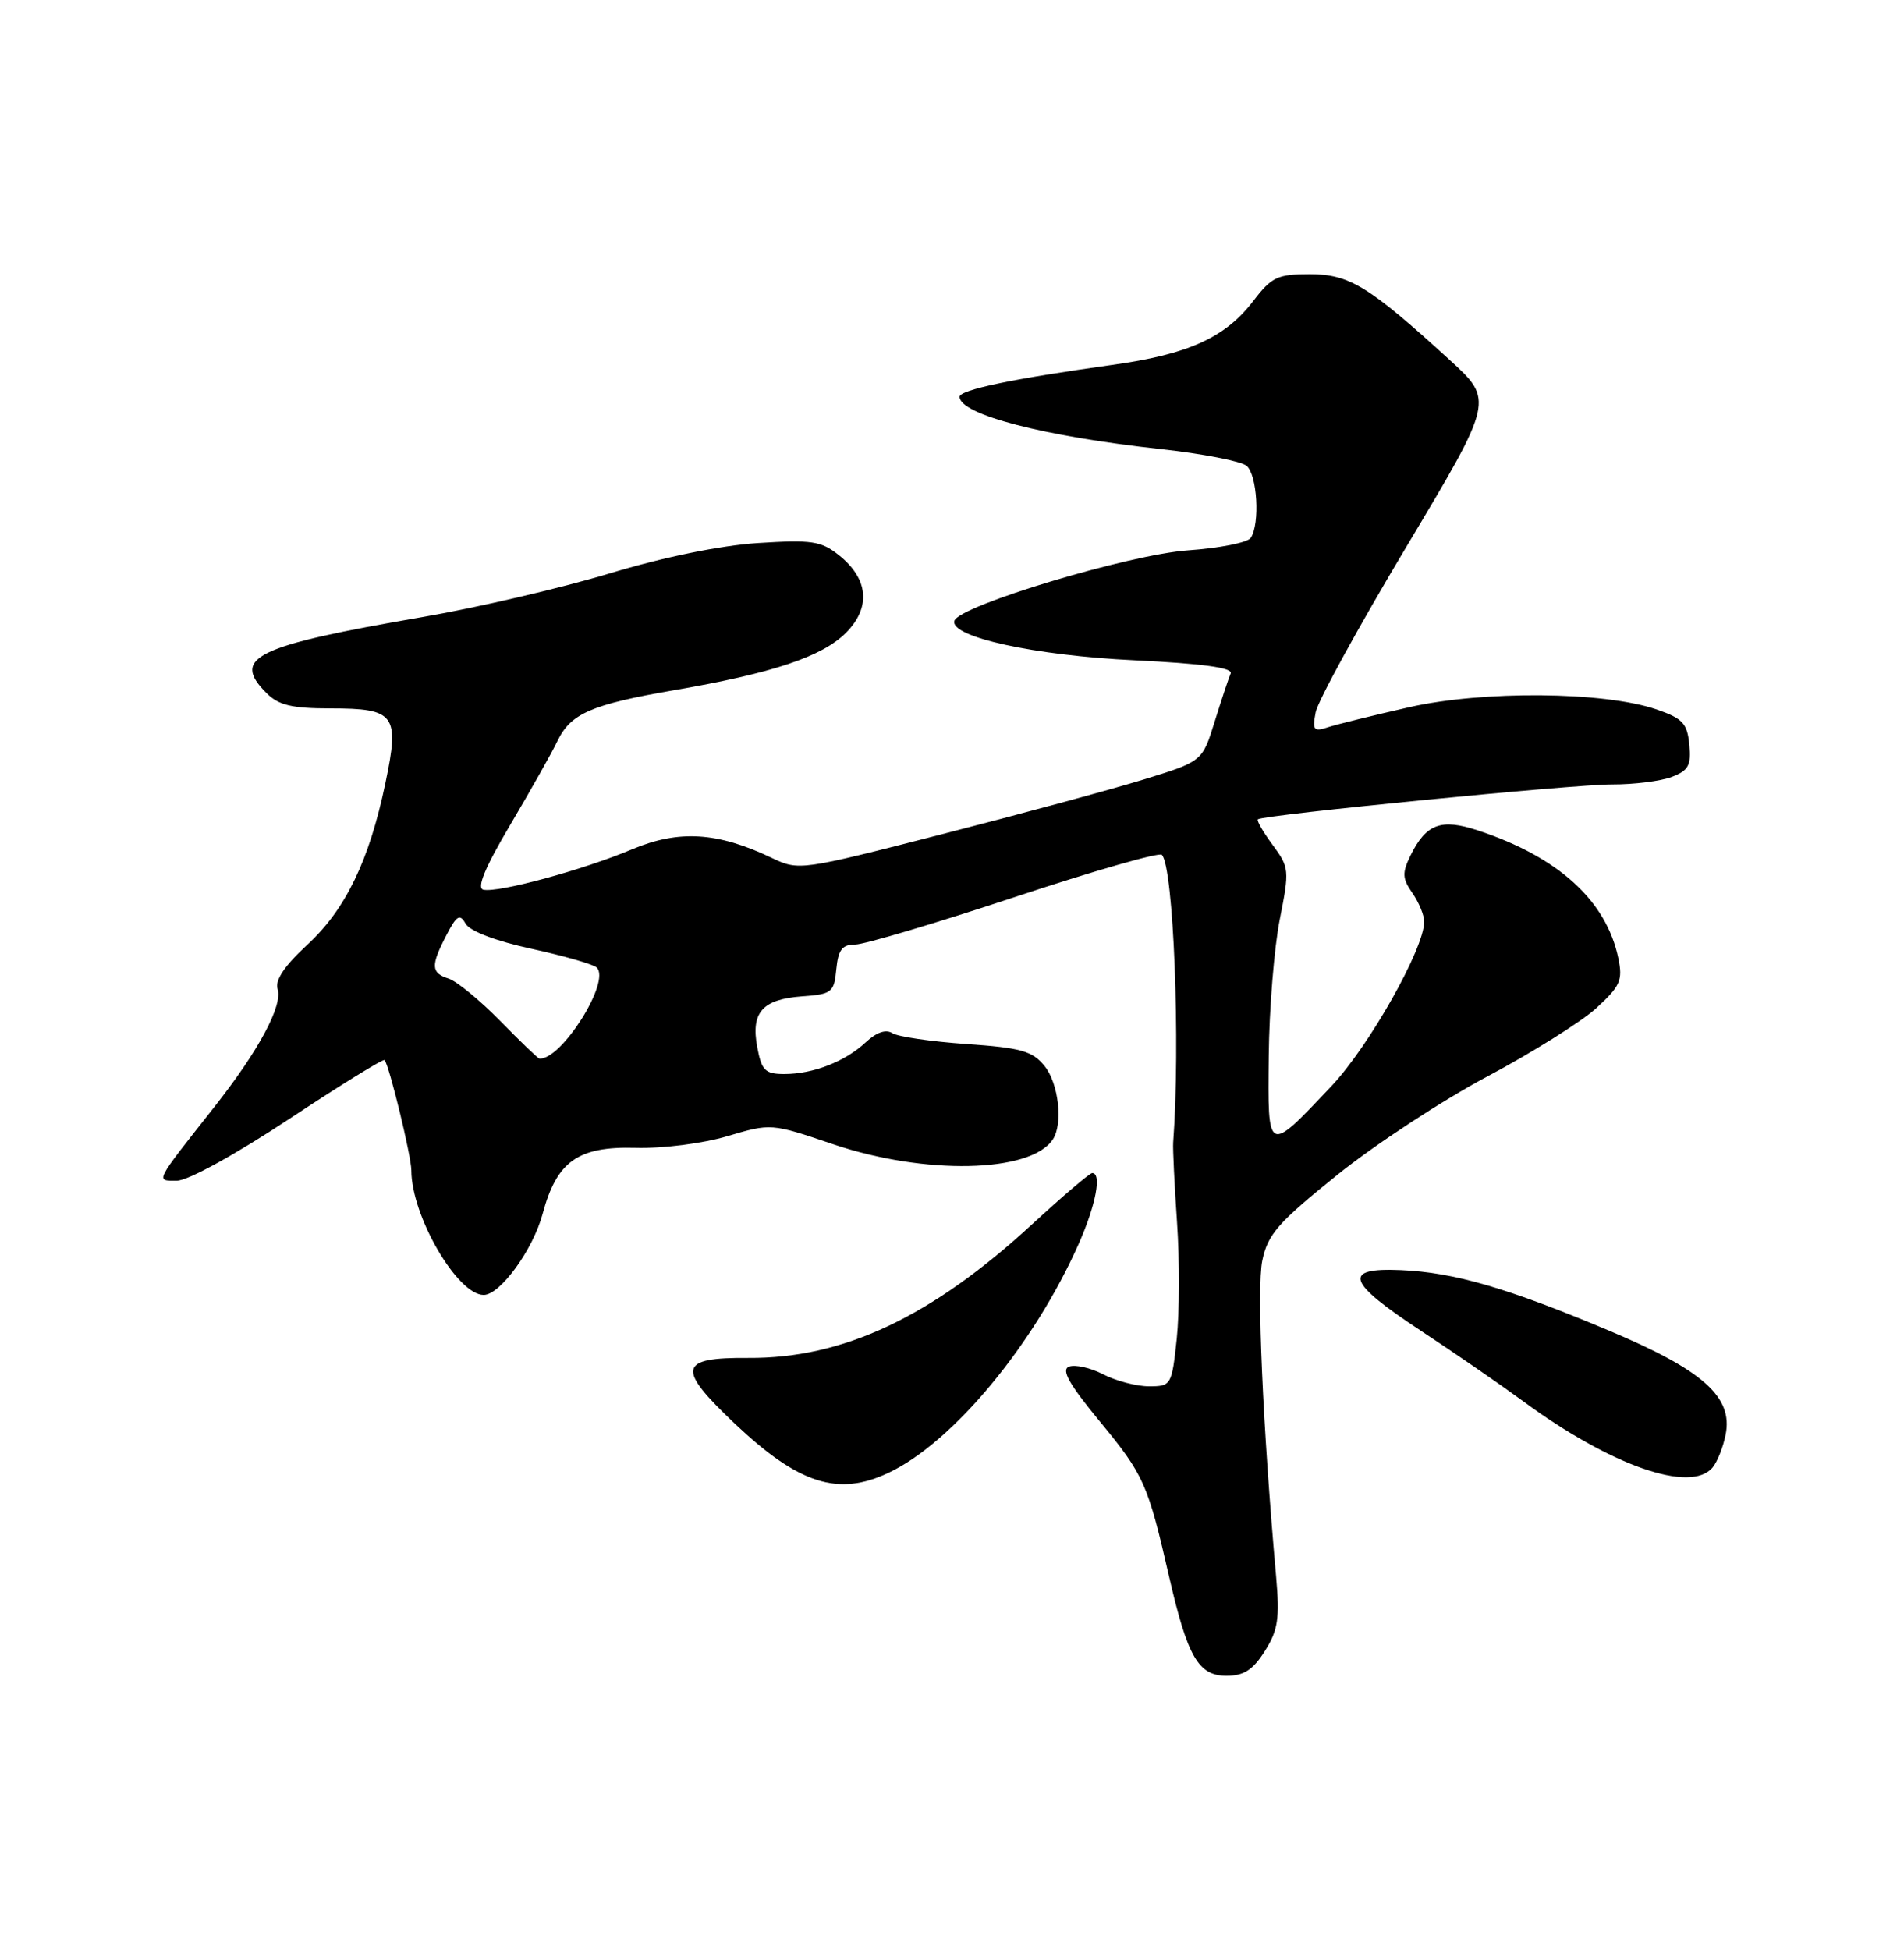 <?xml version="1.0" encoding="UTF-8" standalone="no"?>
<!DOCTYPE svg PUBLIC "-//W3C//DTD SVG 1.1//EN" "http://www.w3.org/Graphics/SVG/1.1/DTD/svg11.dtd" >
<svg xmlns="http://www.w3.org/2000/svg" xmlns:xlink="http://www.w3.org/1999/xlink" version="1.1" viewBox="0 0 250 256">
 <g >
 <path fill="currentColor"
d=" M 166.08 216.75 C 167.81 214.02 168.04 212.47 167.56 207.00 C 165.80 187.24 165.00 169.04 165.74 165.50 C 166.46 162.04 167.79 160.52 175.54 154.28 C 180.47 150.30 189.35 144.48 195.27 141.33 C 201.19 138.18 207.65 134.13 209.61 132.34 C 212.76 129.45 213.09 128.69 212.49 125.79 C 210.91 118.23 204.61 112.50 194.05 109.02 C 189.21 107.42 187.25 108.15 185.19 112.34 C 184.09 114.60 184.13 115.34 185.44 117.22 C 186.30 118.45 187.00 120.15 187.00 121.00 C 187.00 124.53 179.74 137.40 174.79 142.62 C 166.36 151.54 166.45 151.59 166.59 138.60 C 166.65 132.43 167.31 124.37 168.04 120.69 C 169.32 114.23 169.29 113.88 167.10 110.92 C 165.85 109.23 164.98 107.72 165.16 107.56 C 165.85 106.98 206.70 102.96 211.68 102.98 C 214.54 102.99 218.05 102.55 219.50 102.00 C 221.70 101.16 222.08 100.48 221.81 97.75 C 221.54 94.96 220.94 94.31 217.50 93.13 C 210.63 90.78 194.69 90.64 185.00 92.85 C 180.32 93.91 175.54 95.09 174.37 95.47 C 172.49 96.09 172.30 95.86 172.75 93.51 C 173.03 92.04 178.41 82.23 184.71 71.70 C 196.15 52.55 196.15 52.55 190.32 47.23 C 179.72 37.55 177.19 36.00 171.97 36.00 C 167.73 36.00 166.96 36.37 164.56 39.51 C 160.89 44.32 156.01 46.53 146.00 47.91 C 132.97 49.72 126.00 51.18 126.00 52.09 C 126.00 54.41 137.06 57.29 152.43 58.96 C 157.89 59.56 162.95 60.54 163.68 61.15 C 165.08 62.32 165.46 68.75 164.23 70.61 C 163.83 71.23 160.12 71.96 156.00 72.25 C 148.25 72.79 125.89 79.53 125.31 81.50 C 124.69 83.61 135.87 86.06 148.95 86.68 C 157.86 87.11 161.91 87.66 161.59 88.41 C 161.33 89.01 160.39 91.85 159.49 94.73 C 157.87 99.96 157.87 99.96 150.11 102.35 C 145.84 103.66 133.93 106.89 123.63 109.53 C 105.06 114.30 104.89 114.32 101.30 112.61 C 94.23 109.23 89.12 108.92 83.01 111.49 C 76.58 114.20 65.39 117.24 63.47 116.80 C 62.55 116.60 63.66 113.92 67.00 108.28 C 69.67 103.76 72.46 98.82 73.19 97.29 C 74.93 93.67 77.63 92.49 88.50 90.61 C 101.41 88.39 107.94 86.21 111.06 83.09 C 114.39 79.76 114.05 75.98 110.13 72.87 C 107.81 71.02 106.57 70.84 99.50 71.29 C 94.57 71.61 87.09 73.15 80.00 75.29 C 73.67 77.20 62.68 79.77 55.56 80.99 C 33.44 84.80 30.32 86.32 35.00 91.00 C 36.58 92.58 38.33 93.00 43.38 93.00 C 51.89 93.00 52.49 93.80 50.61 102.78 C 48.49 112.96 45.38 119.39 40.34 124.04 C 37.35 126.80 36.08 128.69 36.45 129.84 C 37.14 132.02 33.98 137.92 28.11 145.36 C 20.18 155.42 20.40 155.00 23.24 155.00 C 24.67 155.00 30.89 151.58 37.94 146.92 C 44.67 142.47 50.31 138.98 50.49 139.17 C 51.09 139.78 54.00 151.76 54.01 153.64 C 54.02 159.64 60.05 170.00 63.51 170.00 C 65.67 170.00 69.99 164.06 71.25 159.35 C 73.10 152.46 75.88 150.48 83.45 150.69 C 87.01 150.79 92.27 150.12 95.50 149.16 C 101.23 147.46 101.26 147.46 109.37 150.21 C 121.41 154.28 135.30 153.99 138.23 149.60 C 139.61 147.55 139.01 142.23 137.14 139.93 C 135.56 137.98 134.04 137.55 126.89 137.06 C 122.28 136.74 117.90 136.10 117.18 135.64 C 116.32 135.09 115.08 135.52 113.68 136.83 C 110.97 139.36 106.77 141.00 102.98 141.00 C 100.47 141.00 100.00 140.54 99.43 137.49 C 98.57 132.90 100.09 131.19 105.33 130.80 C 109.23 130.52 109.52 130.29 109.81 127.25 C 110.06 124.68 110.58 124.00 112.29 124.00 C 113.47 124.00 122.87 121.20 133.17 117.79 C 143.48 114.37 152.20 111.86 152.55 112.22 C 154.09 113.76 155.01 137.05 154.04 150.00 C 153.98 150.82 154.21 155.55 154.55 160.50 C 154.89 165.45 154.87 172.31 154.51 175.75 C 153.86 181.86 153.78 182.00 150.87 182.00 C 149.24 182.00 146.53 181.29 144.86 180.43 C 143.19 179.56 141.17 179.11 140.37 179.41 C 139.30 179.82 140.36 181.70 144.44 186.65 C 150.20 193.64 150.71 194.78 153.51 207.00 C 155.93 217.54 157.36 220.00 161.04 220.00 C 163.33 220.00 164.51 219.23 166.08 216.75 Z  M 116.69 193.34 C 125.14 189.34 135.80 176.48 141.65 163.26 C 143.89 158.20 144.69 154.00 143.41 154.00 C 143.08 154.00 139.52 157.04 135.49 160.75 C 122.28 172.91 110.69 178.36 98.25 178.27 C 89.07 178.20 88.78 179.61 96.48 186.90 C 104.90 194.85 110.05 196.49 116.69 193.34 Z  M 224.87 192.65 C 225.49 191.91 226.26 189.97 226.58 188.34 C 227.57 183.39 223.61 179.87 211.23 174.67 C 197.88 169.06 190.92 167.04 183.94 166.74 C 176.21 166.40 176.82 168.29 186.50 174.66 C 190.90 177.55 196.97 181.74 200.00 183.96 C 211.49 192.42 222.01 196.10 224.87 192.65 Z  M 65.66 134.01 C 63.00 131.30 59.96 128.81 58.91 128.47 C 56.58 127.73 56.53 126.80 58.61 122.78 C 59.96 120.17 60.38 119.92 61.13 121.26 C 61.67 122.23 65.08 123.54 69.76 124.55 C 74.02 125.48 77.88 126.59 78.34 127.01 C 80.27 128.78 73.70 139.21 70.82 138.97 C 70.64 138.96 68.32 136.73 65.66 134.01 Z "/>
</g>
</svg>